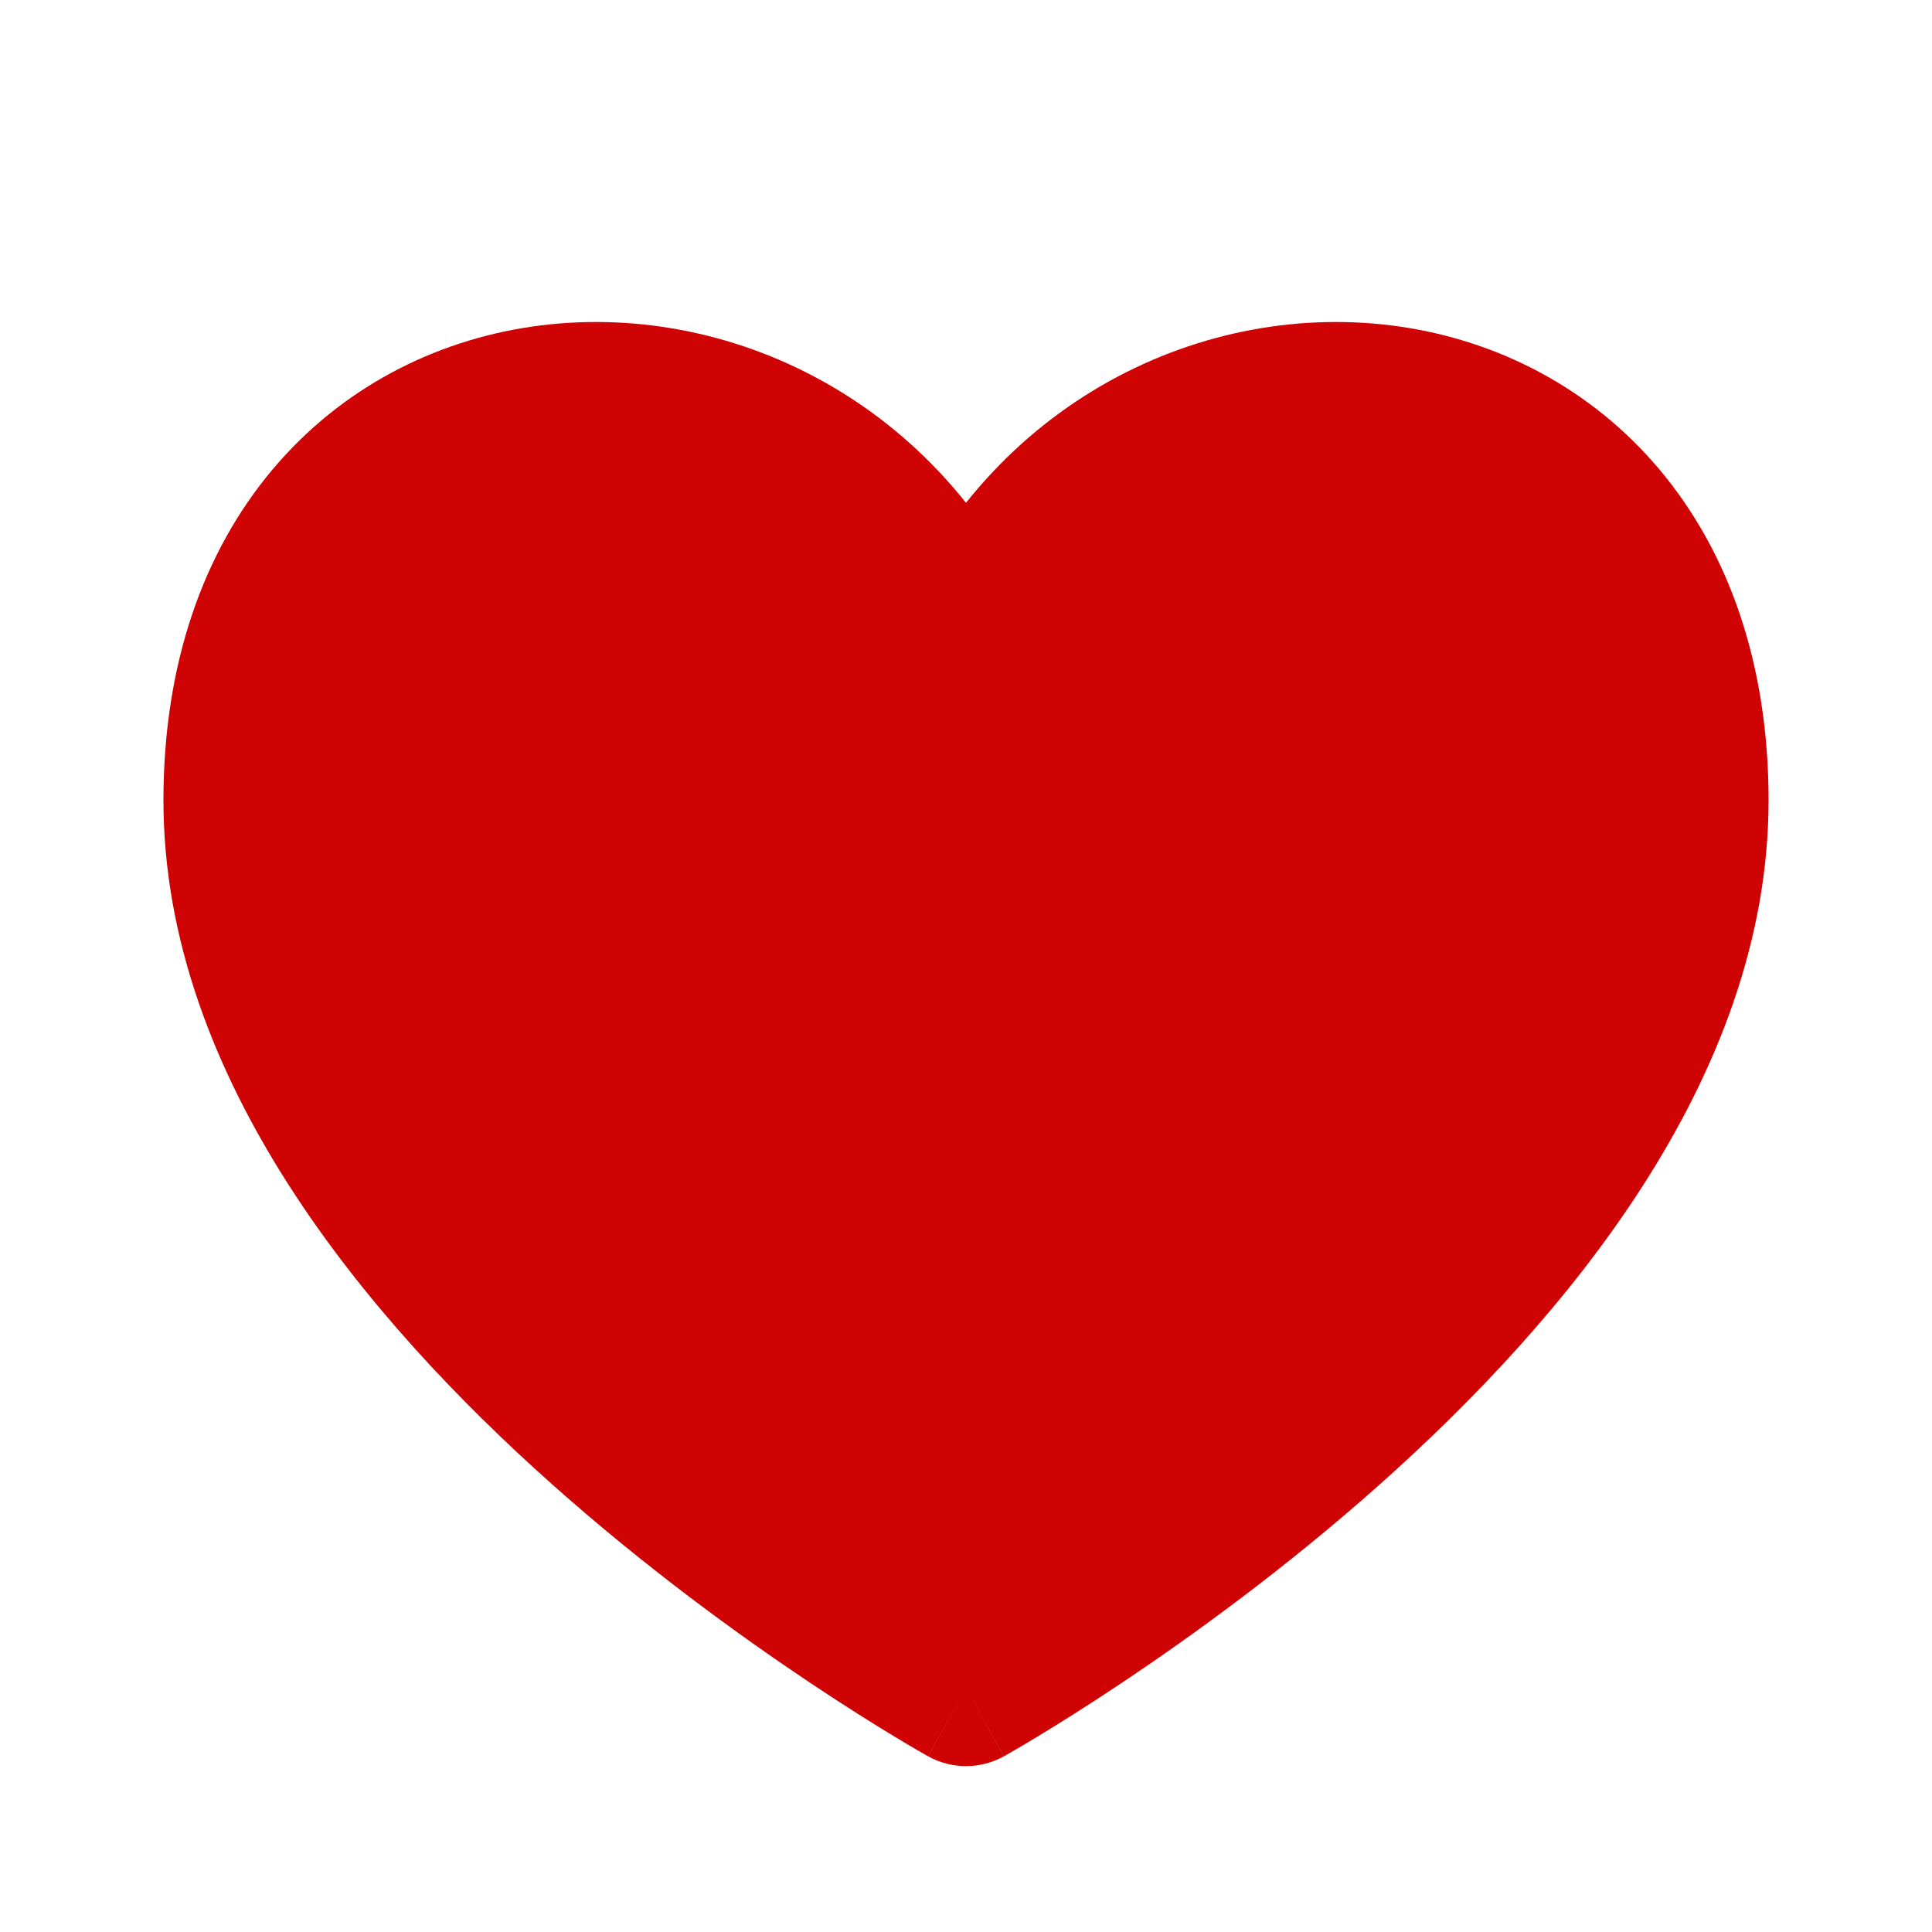 <svg width="99" height="99" viewBox="0 0 99 99" fill="none" xmlns="http://www.w3.org/2000/svg">
<g filter="url(#filter0_d_223_265)">
<path d="M49.5 82.5C49.5 82.5 12.375 61.823 12.375 37.011C12.375 12.198 41.25 10.131 49.5 29.544C57.75 10.131 86.625 12.198 86.625 37.011C86.625 61.823 49.5 82.5 49.5 82.5Z" fill="#CF0303"/>
<path d="M49.5 82.5L47.554 85.995C48.764 86.668 50.236 86.668 51.446 85.995L49.5 82.5ZM49.5 29.544L45.819 31.109C46.446 32.585 47.895 33.544 49.5 33.544C51.105 33.544 52.554 32.585 53.181 31.109L49.5 29.544ZM8.375 37.011C8.375 51.28 18.898 63.689 28.276 72.046C33.093 76.339 37.891 79.811 41.477 82.207C43.273 83.408 44.775 84.345 45.835 84.986C46.365 85.307 46.786 85.554 47.078 85.723C47.224 85.808 47.339 85.873 47.419 85.918C47.459 85.941 47.49 85.959 47.513 85.972C47.524 85.978 47.533 85.983 47.54 85.987C47.543 85.989 47.546 85.99 47.548 85.992C47.55 85.992 47.551 85.993 47.551 85.993C47.553 85.994 47.554 85.995 49.5 82.5C51.446 79.005 51.447 79.006 51.448 79.006C51.448 79.006 51.448 79.006 51.448 79.006C51.448 79.007 51.448 79.006 51.447 79.006C51.444 79.004 51.44 79.002 51.434 78.998C51.42 78.991 51.399 78.979 51.368 78.961C51.308 78.927 51.214 78.873 51.088 78.8C50.837 78.655 50.459 78.433 49.975 78.14C49.004 77.554 47.606 76.681 45.922 75.556C42.546 73.3 38.063 70.052 33.599 66.074C24.415 57.89 16.375 47.554 16.375 37.011H8.375ZM53.181 27.98C48.331 16.567 37.281 11.288 27.272 12.734C22.249 13.46 17.467 15.886 13.951 20.075C10.425 24.278 8.375 30.01 8.375 37.011H16.375C16.375 31.605 17.934 27.775 20.08 25.218C22.236 22.648 25.188 21.118 28.416 20.652C34.907 19.714 42.419 23.108 45.819 31.109L53.181 27.98ZM82.625 37.011C82.625 47.554 74.585 57.89 65.401 66.074C60.937 70.052 56.454 73.3 53.078 75.556C51.394 76.681 49.996 77.554 49.025 78.14C48.541 78.433 48.163 78.655 47.912 78.8C47.786 78.873 47.692 78.927 47.632 78.961C47.601 78.979 47.58 78.991 47.566 78.998C47.56 79.002 47.556 79.004 47.553 79.006C47.552 79.006 47.552 79.007 47.552 79.006C47.552 79.006 47.552 79.006 47.552 79.006C47.553 79.006 47.554 79.005 49.5 82.5C51.446 85.995 51.447 85.994 51.449 85.993C51.449 85.993 51.45 85.992 51.452 85.992C51.454 85.99 51.457 85.989 51.46 85.987C51.467 85.983 51.476 85.978 51.487 85.972C51.51 85.959 51.541 85.941 51.581 85.918C51.661 85.873 51.776 85.808 51.922 85.723C52.214 85.554 52.635 85.307 53.165 84.986C54.225 84.345 55.727 83.408 57.523 82.207C61.109 79.811 65.907 76.339 70.724 72.046C80.103 63.689 90.625 51.28 90.625 37.011H82.625ZM53.181 31.109C56.581 23.108 64.094 19.714 70.584 20.652C73.812 21.118 76.764 22.648 78.92 25.218C81.066 27.775 82.625 31.605 82.625 37.011H90.625C90.625 30.01 88.575 24.278 85.049 20.075C81.533 15.886 76.751 13.46 71.728 12.734C61.719 11.288 50.669 16.567 45.819 27.98L53.181 31.109Z" fill="#CF0303"/>
</g>
<defs>
<filter id="filter0_d_223_265" x="-4" y="0" width="107" height="107" filterUnits="userSpaceOnUse" color-interpolation-filters="sRGB">
<feFlood flood-opacity="0" result="BackgroundImageFix"/>
<feColorMatrix in="SourceAlpha" type="matrix" values="0 0 0 0 0 0 0 0 0 0 0 0 0 0 0 0 0 0 127 0" result="hardAlpha"/>
<feOffset dy="4"/>
<feGaussianBlur stdDeviation="2"/>
<feComposite in2="hardAlpha" operator="out"/>
<feColorMatrix type="matrix" values="0 0 0 0 0 0 0 0 0 0 0 0 0 0 0 0 0 0 0.25 0"/>
<feBlend mode="normal" in2="BackgroundImageFix" result="effect1_dropShadow_223_265"/>
<feBlend mode="normal" in="SourceGraphic" in2="effect1_dropShadow_223_265" result="shape"/>
</filter>
</defs>
</svg>
